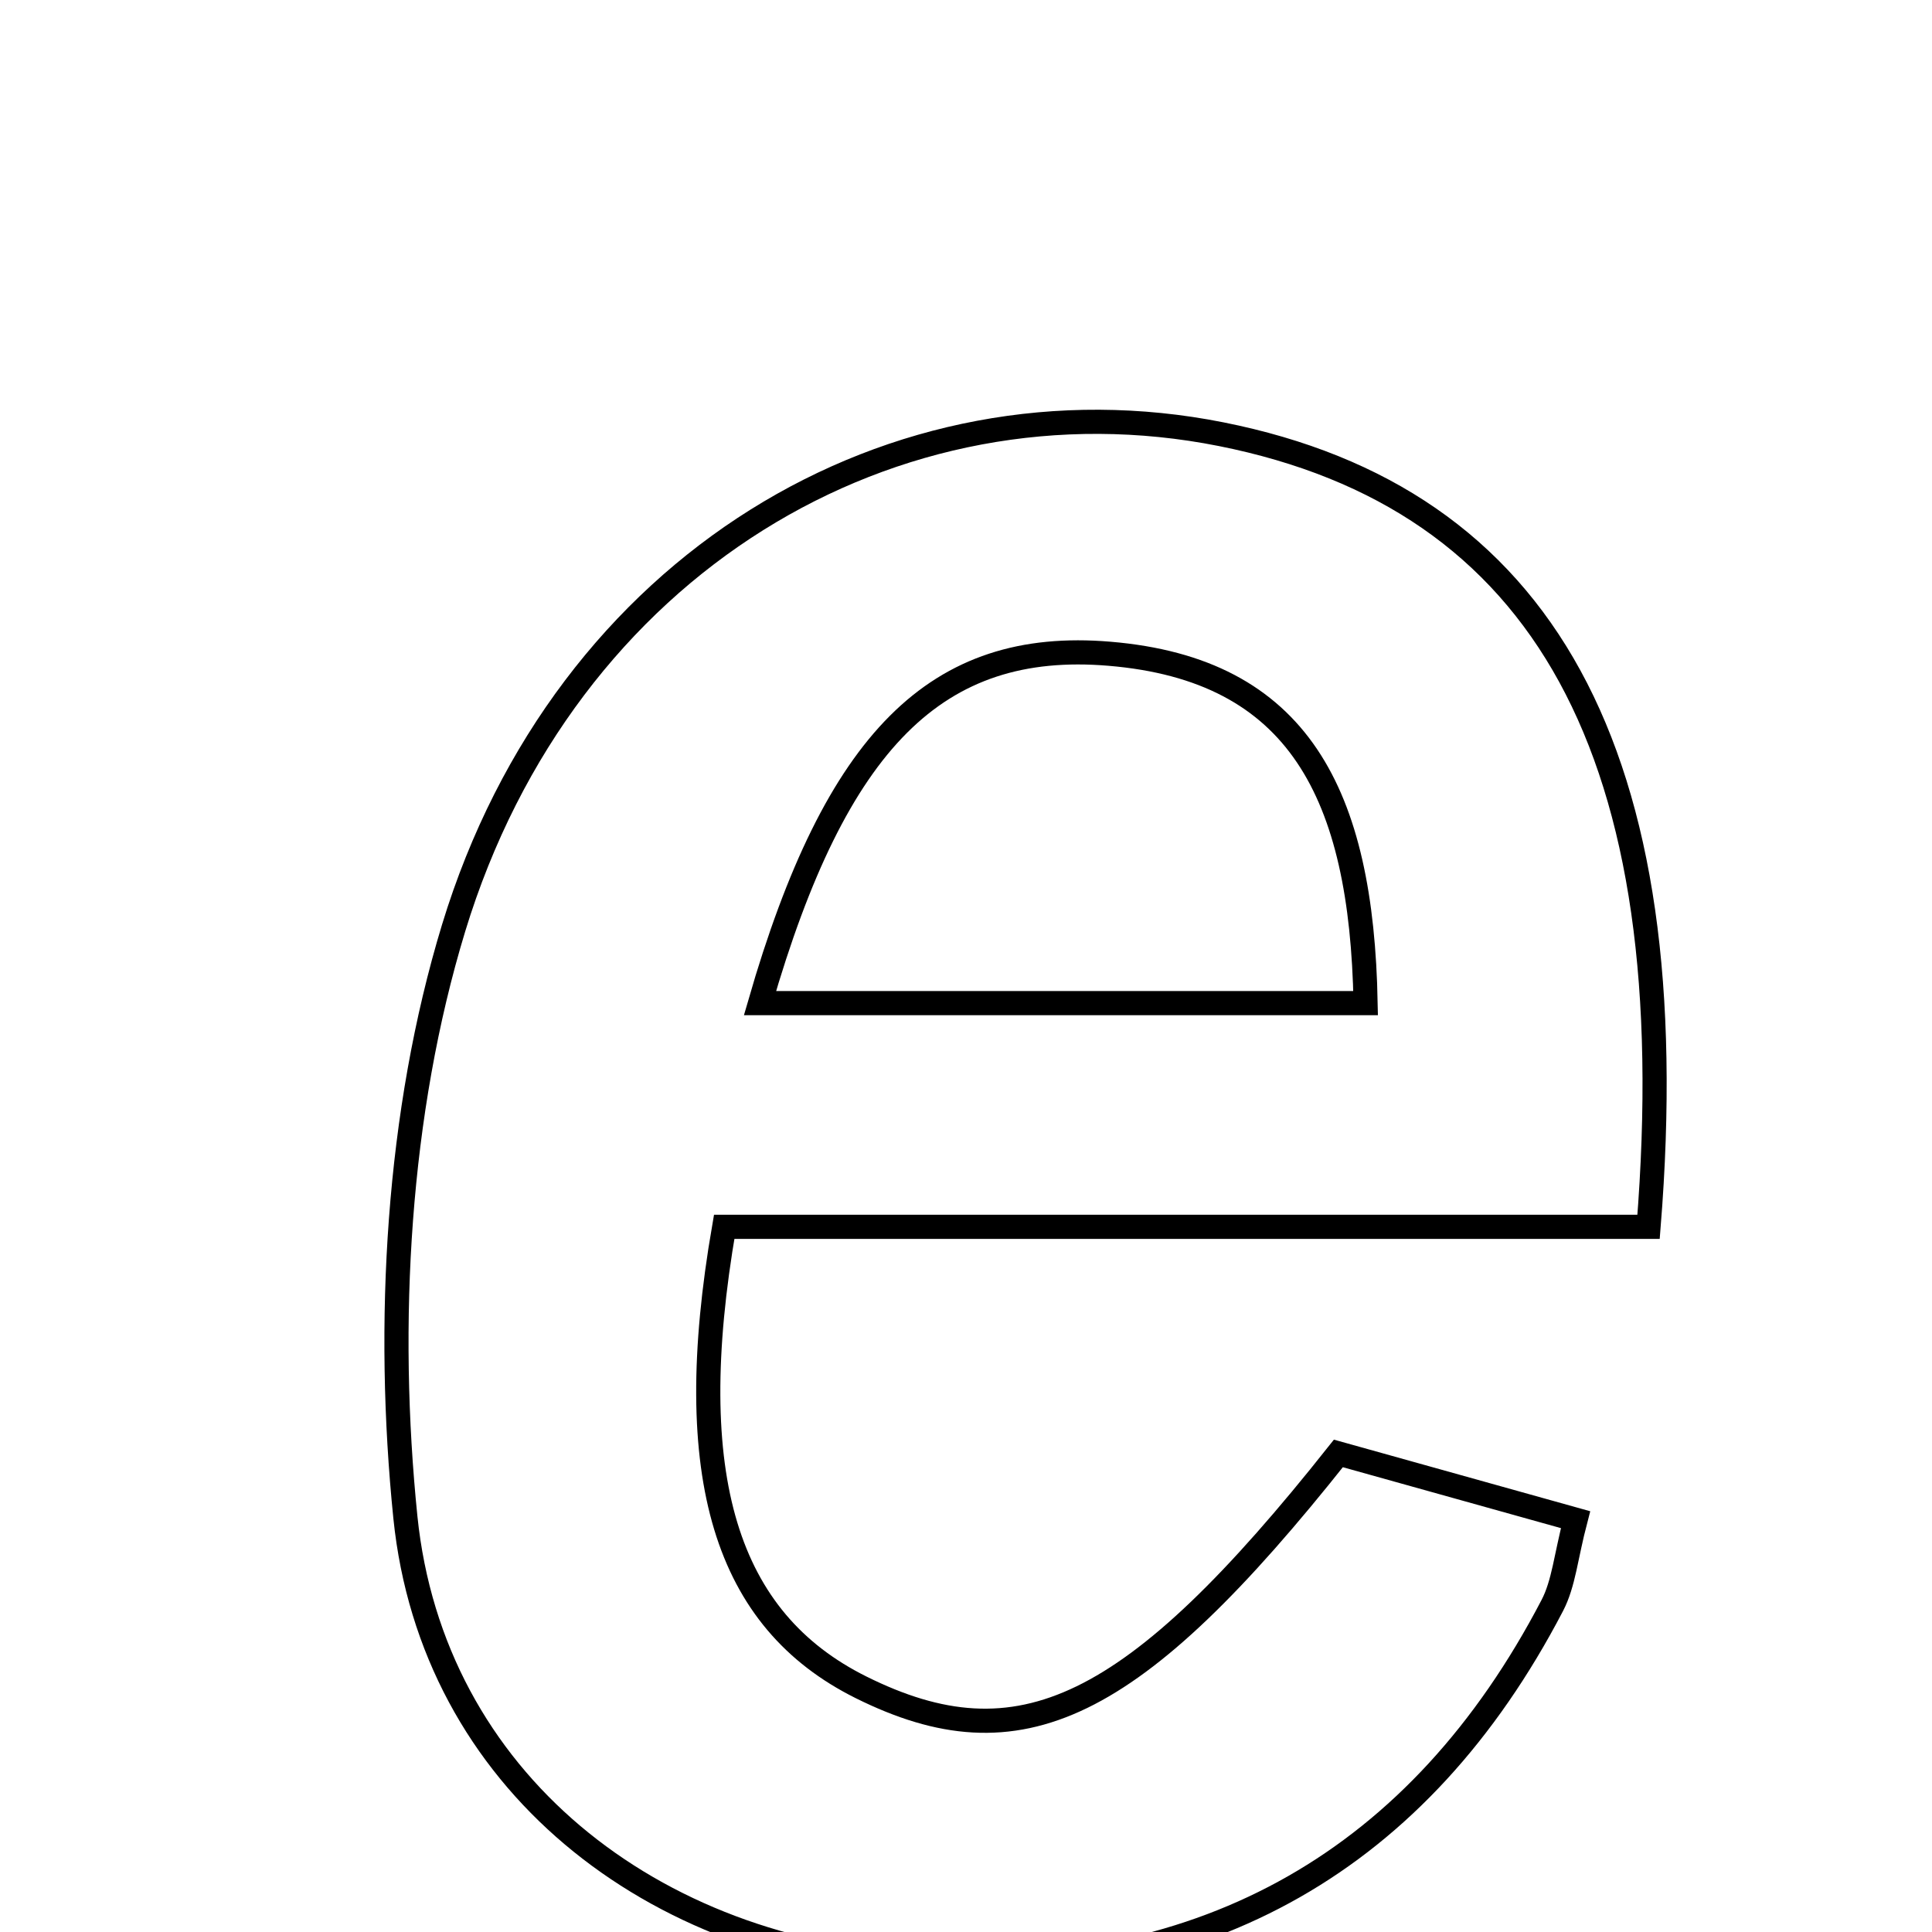 <svg xmlns="http://www.w3.org/2000/svg" viewBox="0.0 0.0 24.0 24.0" height="200px" width="200px"><path fill="none" stroke="black" stroke-width=".3" stroke-opacity="1.0"  filling="0" d="M15.171 5.394 C19.164 6.19 20.955 9.333 20.479 15.24 C16.466 15.24 12.704 15.24 8.996 15.24 C8.456 18.358 9.022 20.127 10.695 20.96 C12.661 21.938 14.072 21.277 16.626 18.055 C17.512 18.302 18.496 18.577 19.572 18.878 C19.452 19.335 19.426 19.67 19.283 19.944 C17.633 23.109 14.982 24.603 11.451 24.425 C8.098 24.257 5.37 22.108 5.036 18.85 C4.791 16.443 4.935 13.828 5.635 11.528 C7.017 6.994 11.12 4.587 15.171 5.394"></path>
<path fill="none" stroke="black" stroke-width=".3" stroke-opacity="1.0"  filling="0" d="M13.781 8.121 C16.133 8.317 16.915 9.86 16.964 12.461 C14.3 12.461 11.902 12.461 9.441 12.461 C10.385 9.193 11.636 7.941 13.781 8.121"></path></svg>